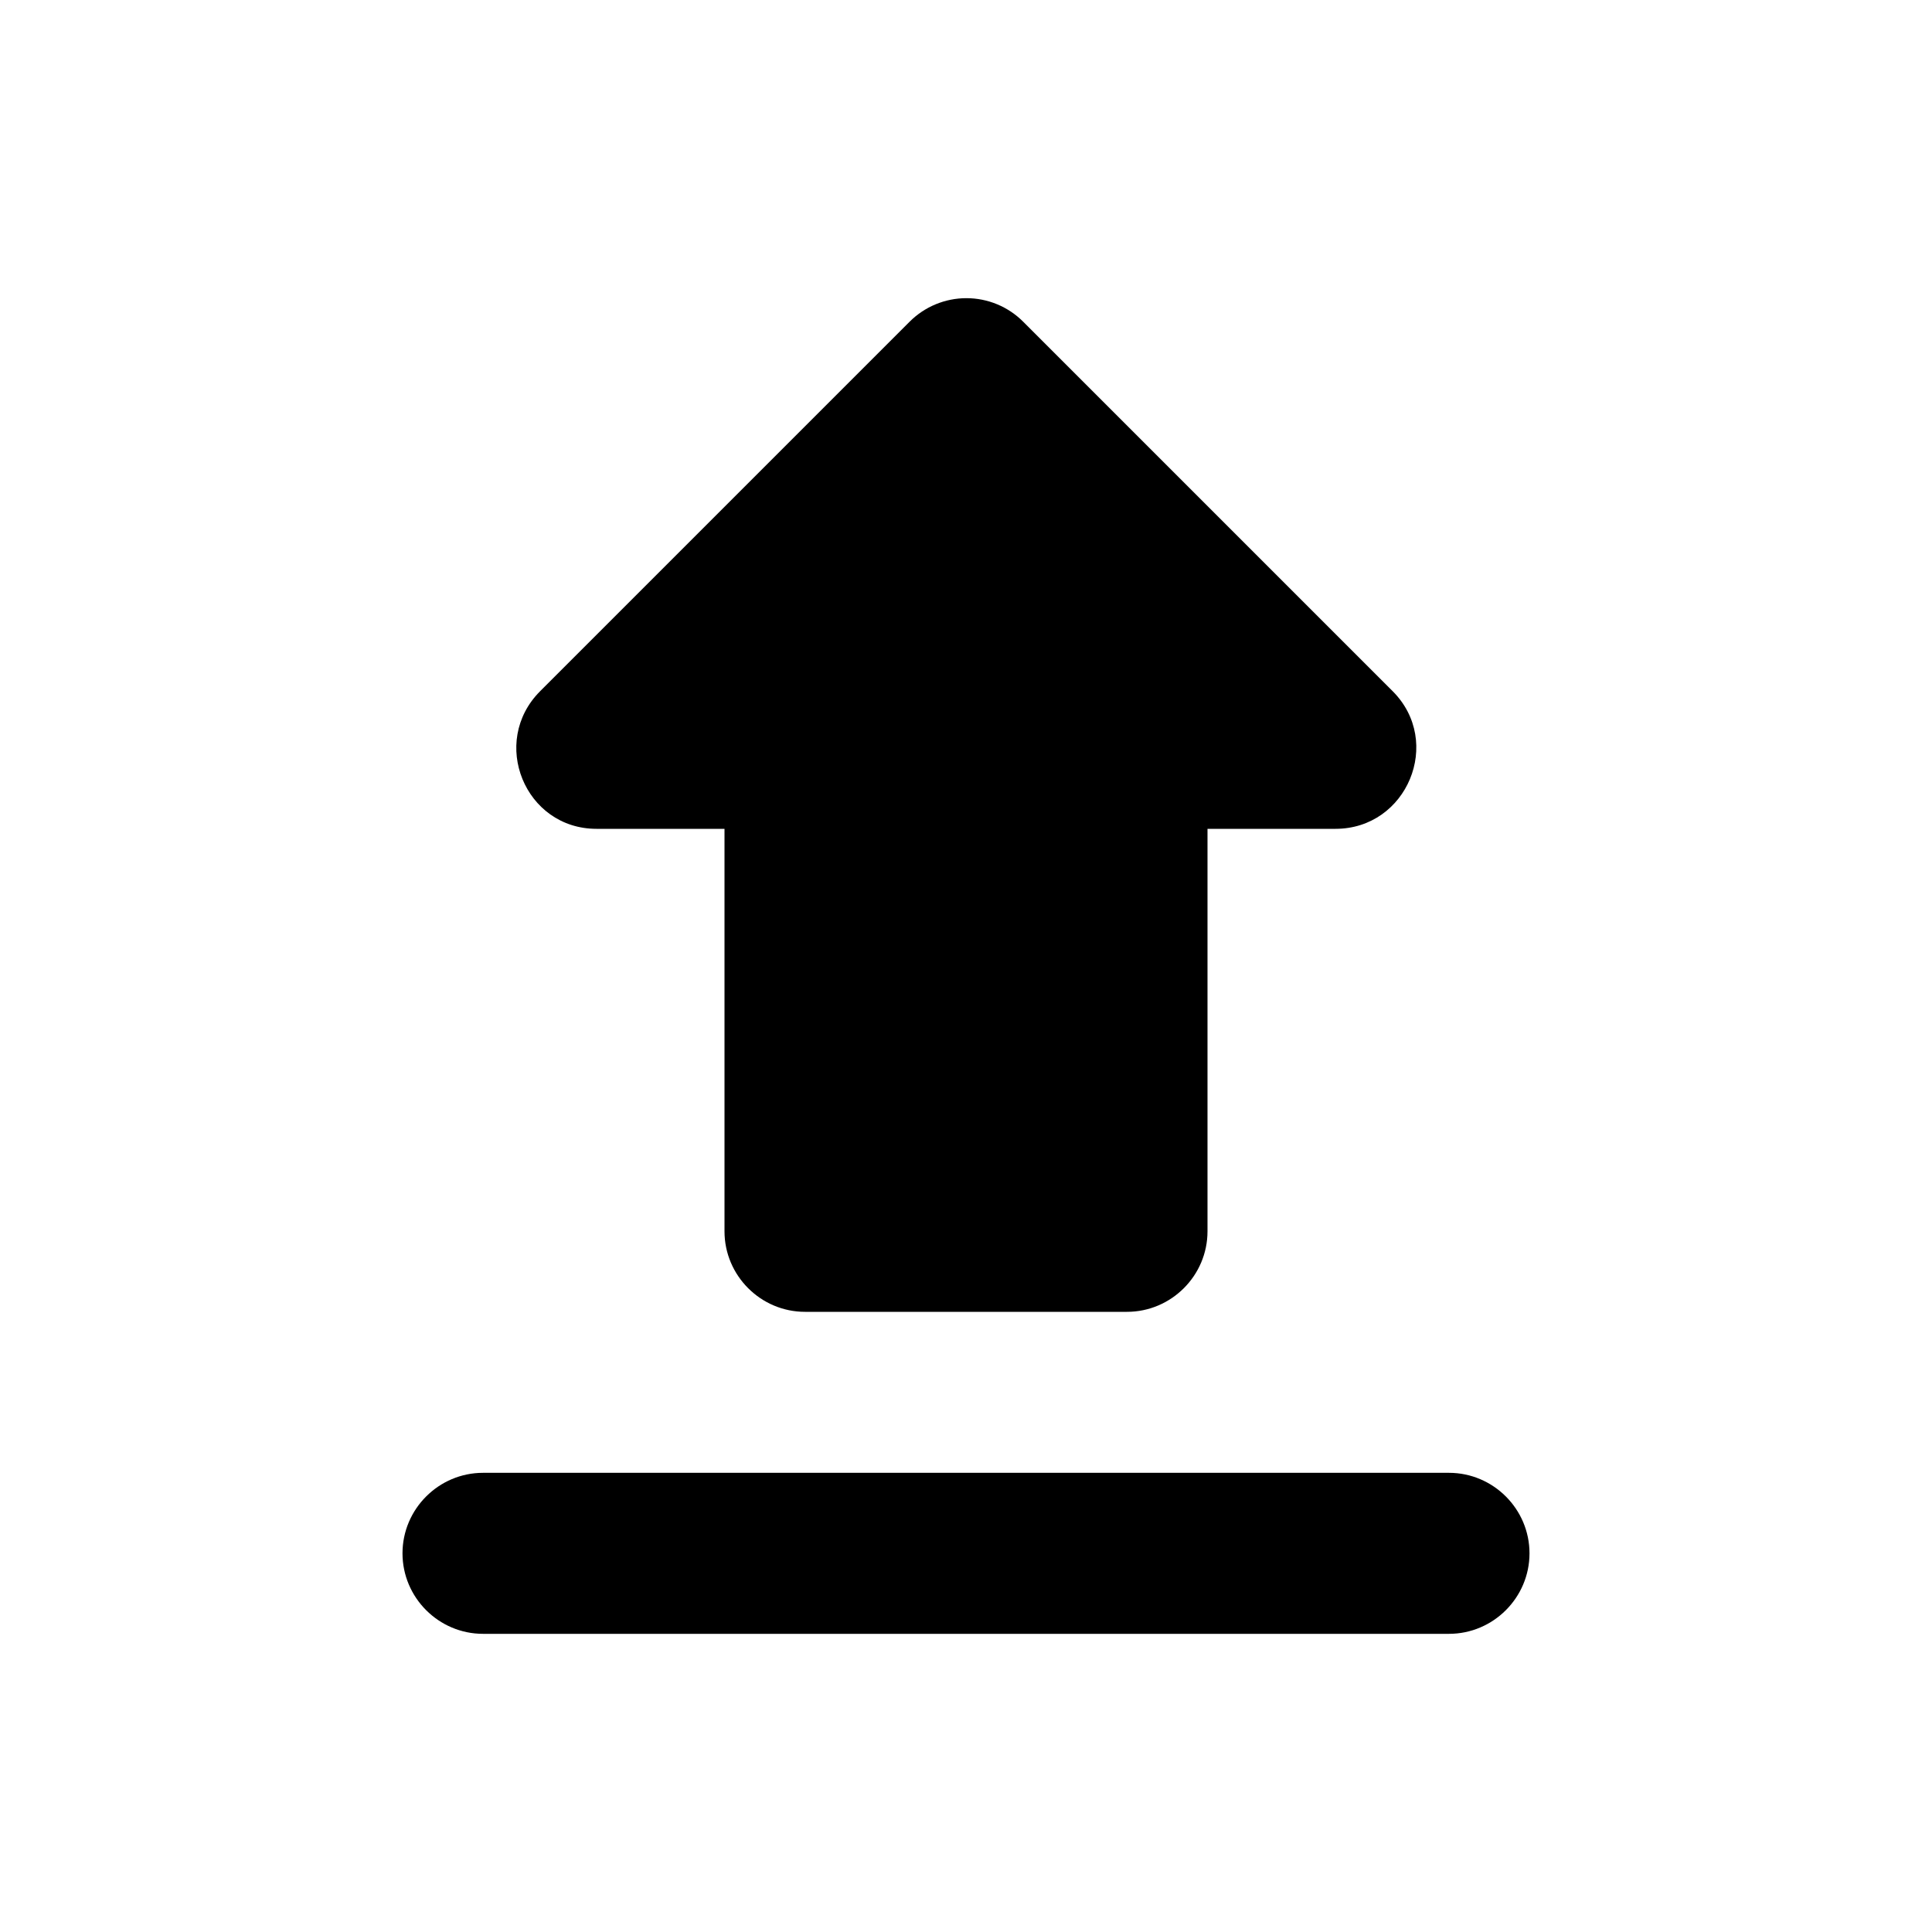 <svg width="24" height="24" viewBox="0 0 24 24" fill="none" xmlns="http://www.w3.org/2000/svg">
    <path fill-rule="evenodd" clip-rule="evenodd"
        d="M14 16.296H10C9.45 16.296 9 15.846 9 15.296V10.296H7.41C6.52 10.296 6.08 9.216 6.71 8.586L11.3 3.996C11.487 3.809 11.741 3.704 12.005 3.704C12.27 3.704 12.523 3.809 12.71 3.996L17.3 8.586C17.93 9.216 17.48 10.296 16.59 10.296H15V15.296C15 15.846 14.55 16.296 14 16.296ZM18 18.296H6C5.45 18.296 5 18.746 5 19.296C5 19.846 5.45 20.296 6 20.296H18C18.55 20.296 19 19.846 19 19.296C19 18.746 18.55 18.296 18 18.296Z"
        fill="black" />
</svg>
